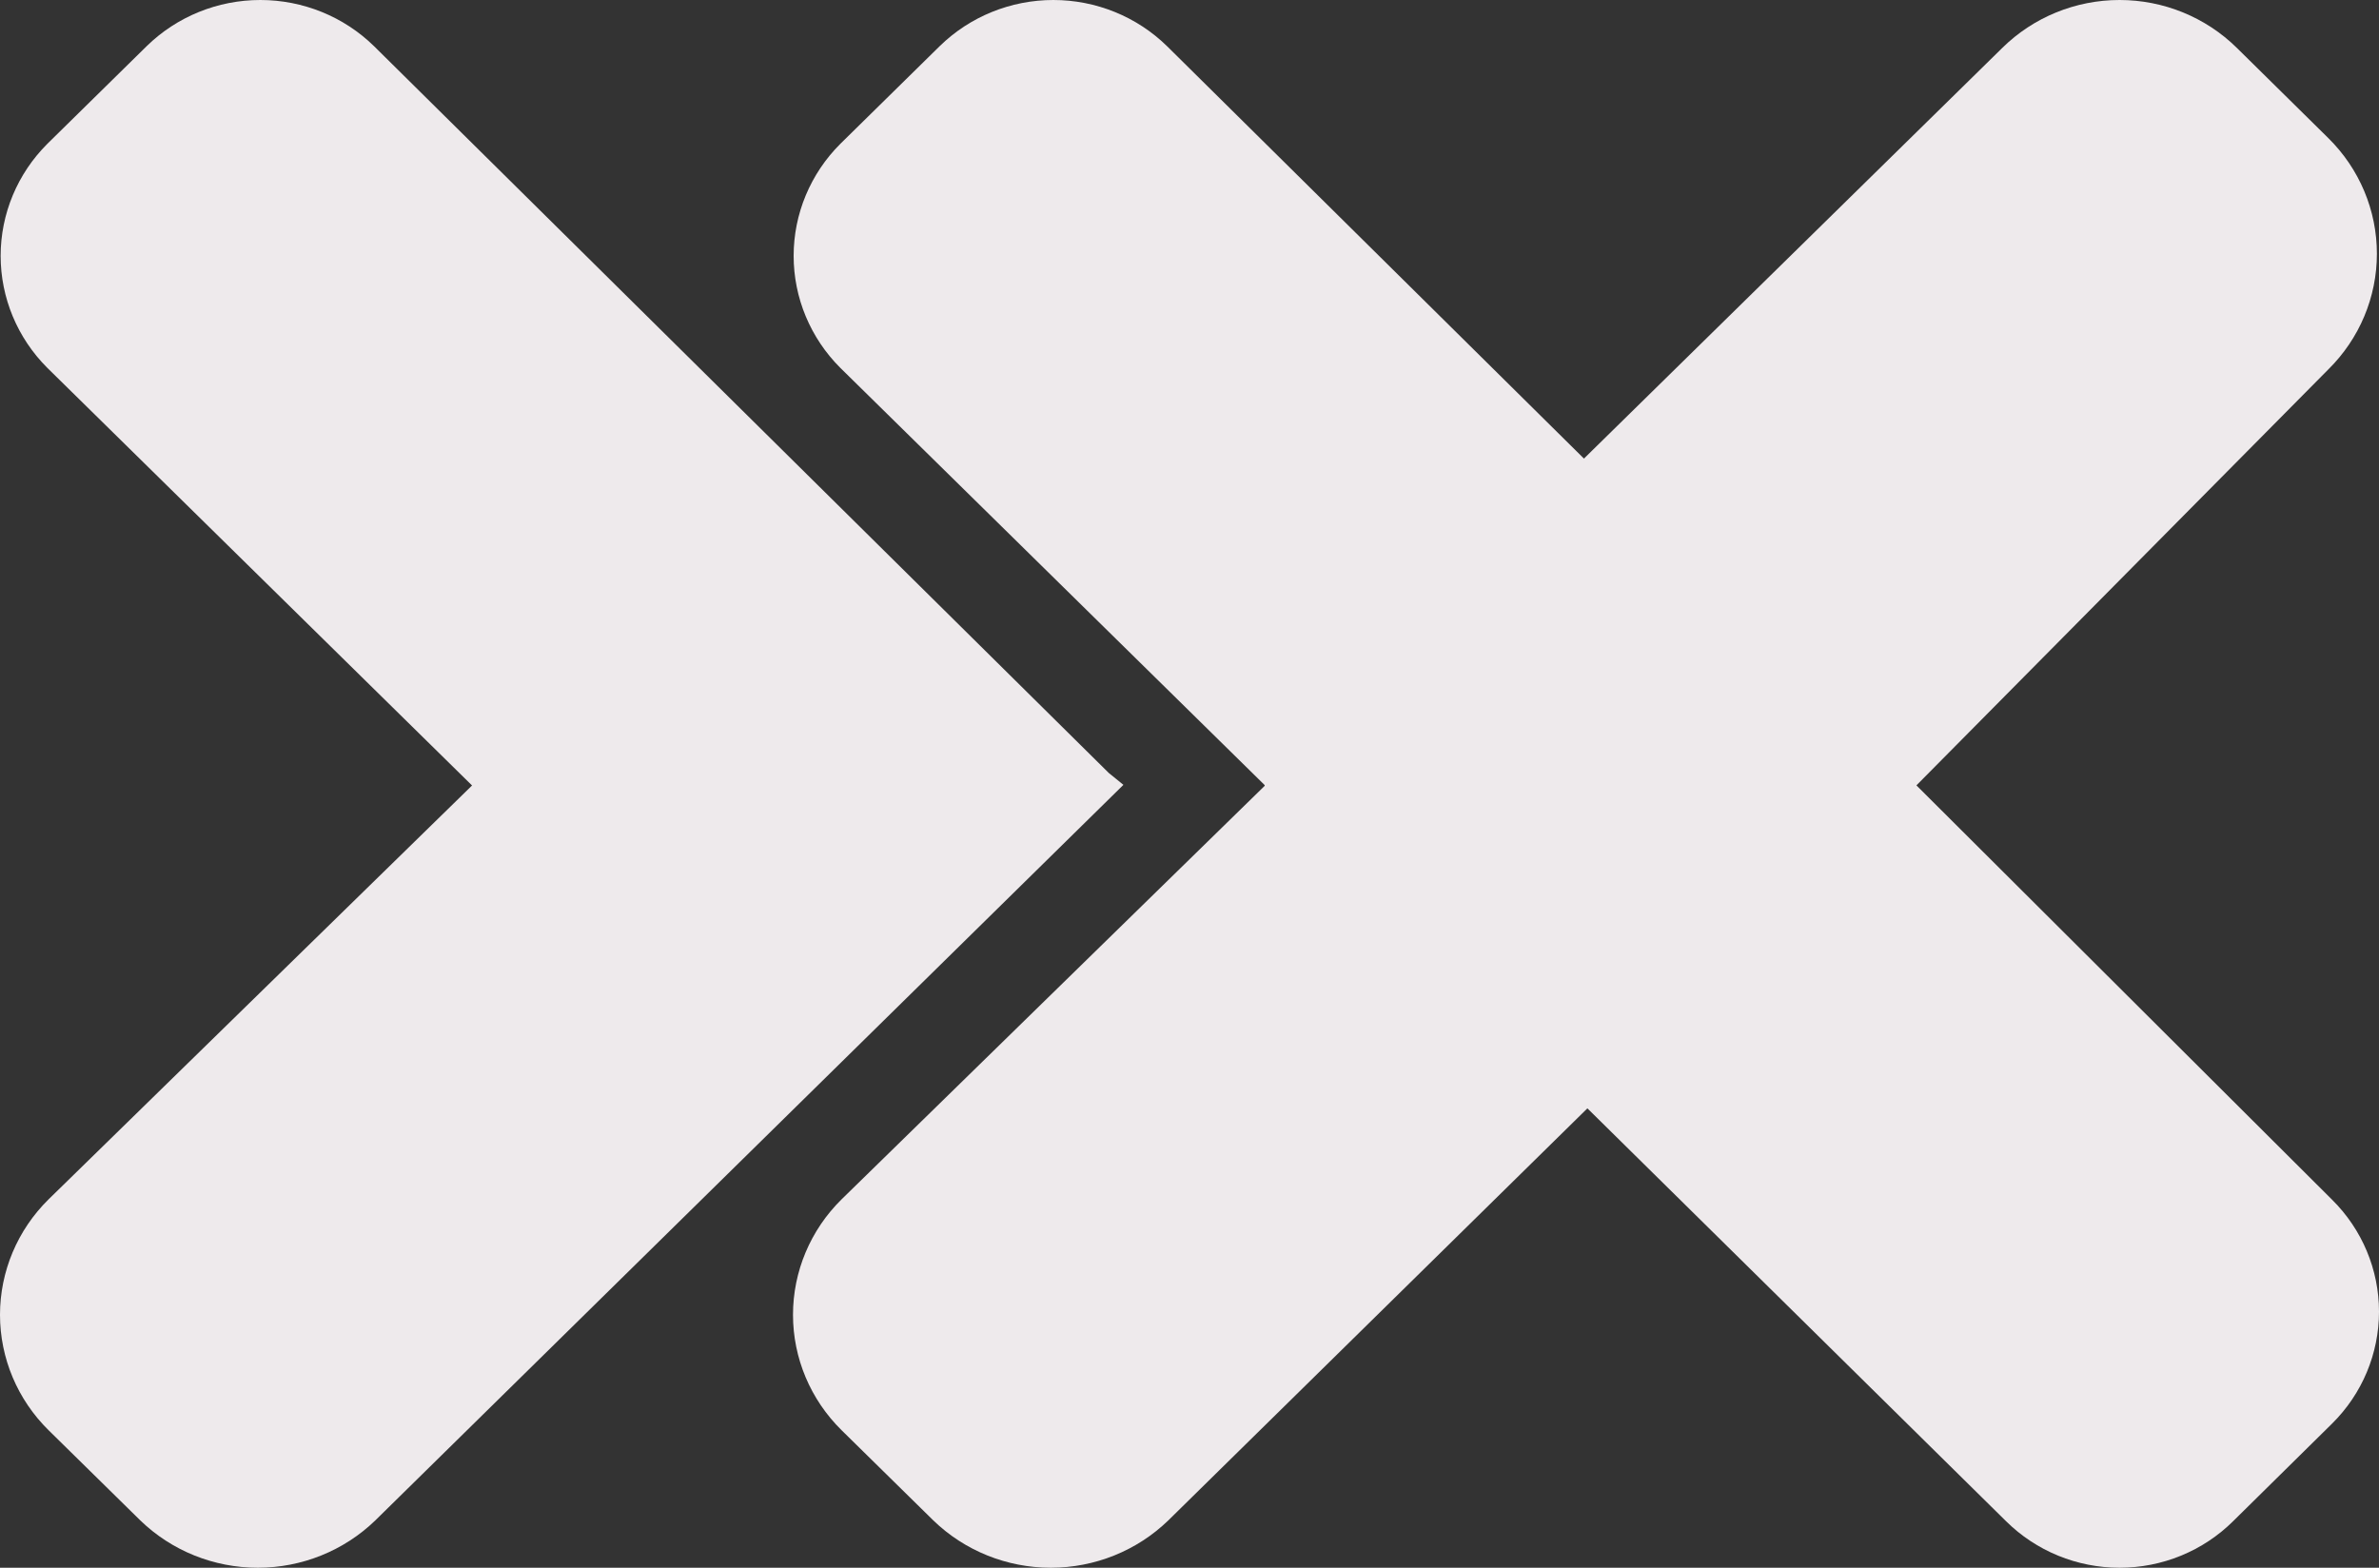 <svg width="792" height="522" viewBox="0 0 792 522" fill="none" xmlns="http://www.w3.org/2000/svg">
<rect x="0" y="0" width="792" height="522" fill="#333333" stroke="none"/>
<g style="mix-blend-mode:multiply">
<path d="M421 261.5L526.749 153.248L666.599 15.941C676.954 5.734 690.995 0 705.635 0C720.274 0 734.315 5.734 744.67 15.941L775.137 45.99C785.485 56.203 791.299 70.051 791.299 84.49C791.299 98.929 785.485 112.777 775.137 122.99L638 261.5L776.406 399.484C786.393 409.378 792 422.771 792 436.732C792 450.693 786.393 464.086 776.406 473.98L743.401 506.533C738.447 511.436 732.561 515.326 726.081 517.98C719.6 520.634 712.652 522 705.635 522C698.617 522 691.669 520.634 685.188 517.98C678.708 515.326 672.822 511.436 667.869 506.533L422.443 264.471L421 261.5Z" fill="#EEEAEC"/>
</g>
<g style="mix-blend-mode:multiply">
<path d="M638 261.326L529.047 368.466L388.934 506.247C378.505 516.342 364.459 522 349.825 522C335.192 522 321.145 516.342 310.716 506.247L280.193 476.231C269.824 466.03 264 452.197 264 437.774C264 423.35 269.824 409.518 280.193 399.316L421.153 261.535L279.769 122.503C269.801 112.558 264.213 99.155 264.213 85.192C264.213 71.228 269.801 57.825 279.769 47.88L312.836 15.363C322.887 5.524 336.491 0 350.673 0C364.855 0 378.459 5.524 388.51 15.363L633.125 257.366L638 261.326Z" fill="#EEEAEC"/>
</g>
<g style="mix-blend-mode:multiply">
<path d="M374 261.326L265.047 368.466L124.934 506.247C114.505 516.342 100.459 522 85.825 522C71.192 522 57.145 516.342 46.716 506.247L16.192 476.231C5.824 466.03 1.66824e-05 452.197 1.66824e-05 437.774C1.66824e-05 423.35 5.824 409.518 16.192 399.316L157.153 261.535L15.769 122.503C5.801 112.558 0.213 99.155 0.213 85.192C0.213 71.228 5.801 57.825 15.769 47.88L48.836 15.363C58.886 5.524 72.491 0 86.673 0C100.855 0 114.459 5.524 124.51 15.363L369.125 257.366L374 261.326Z" fill="#EEEAEC"/>
</g>
</svg>
